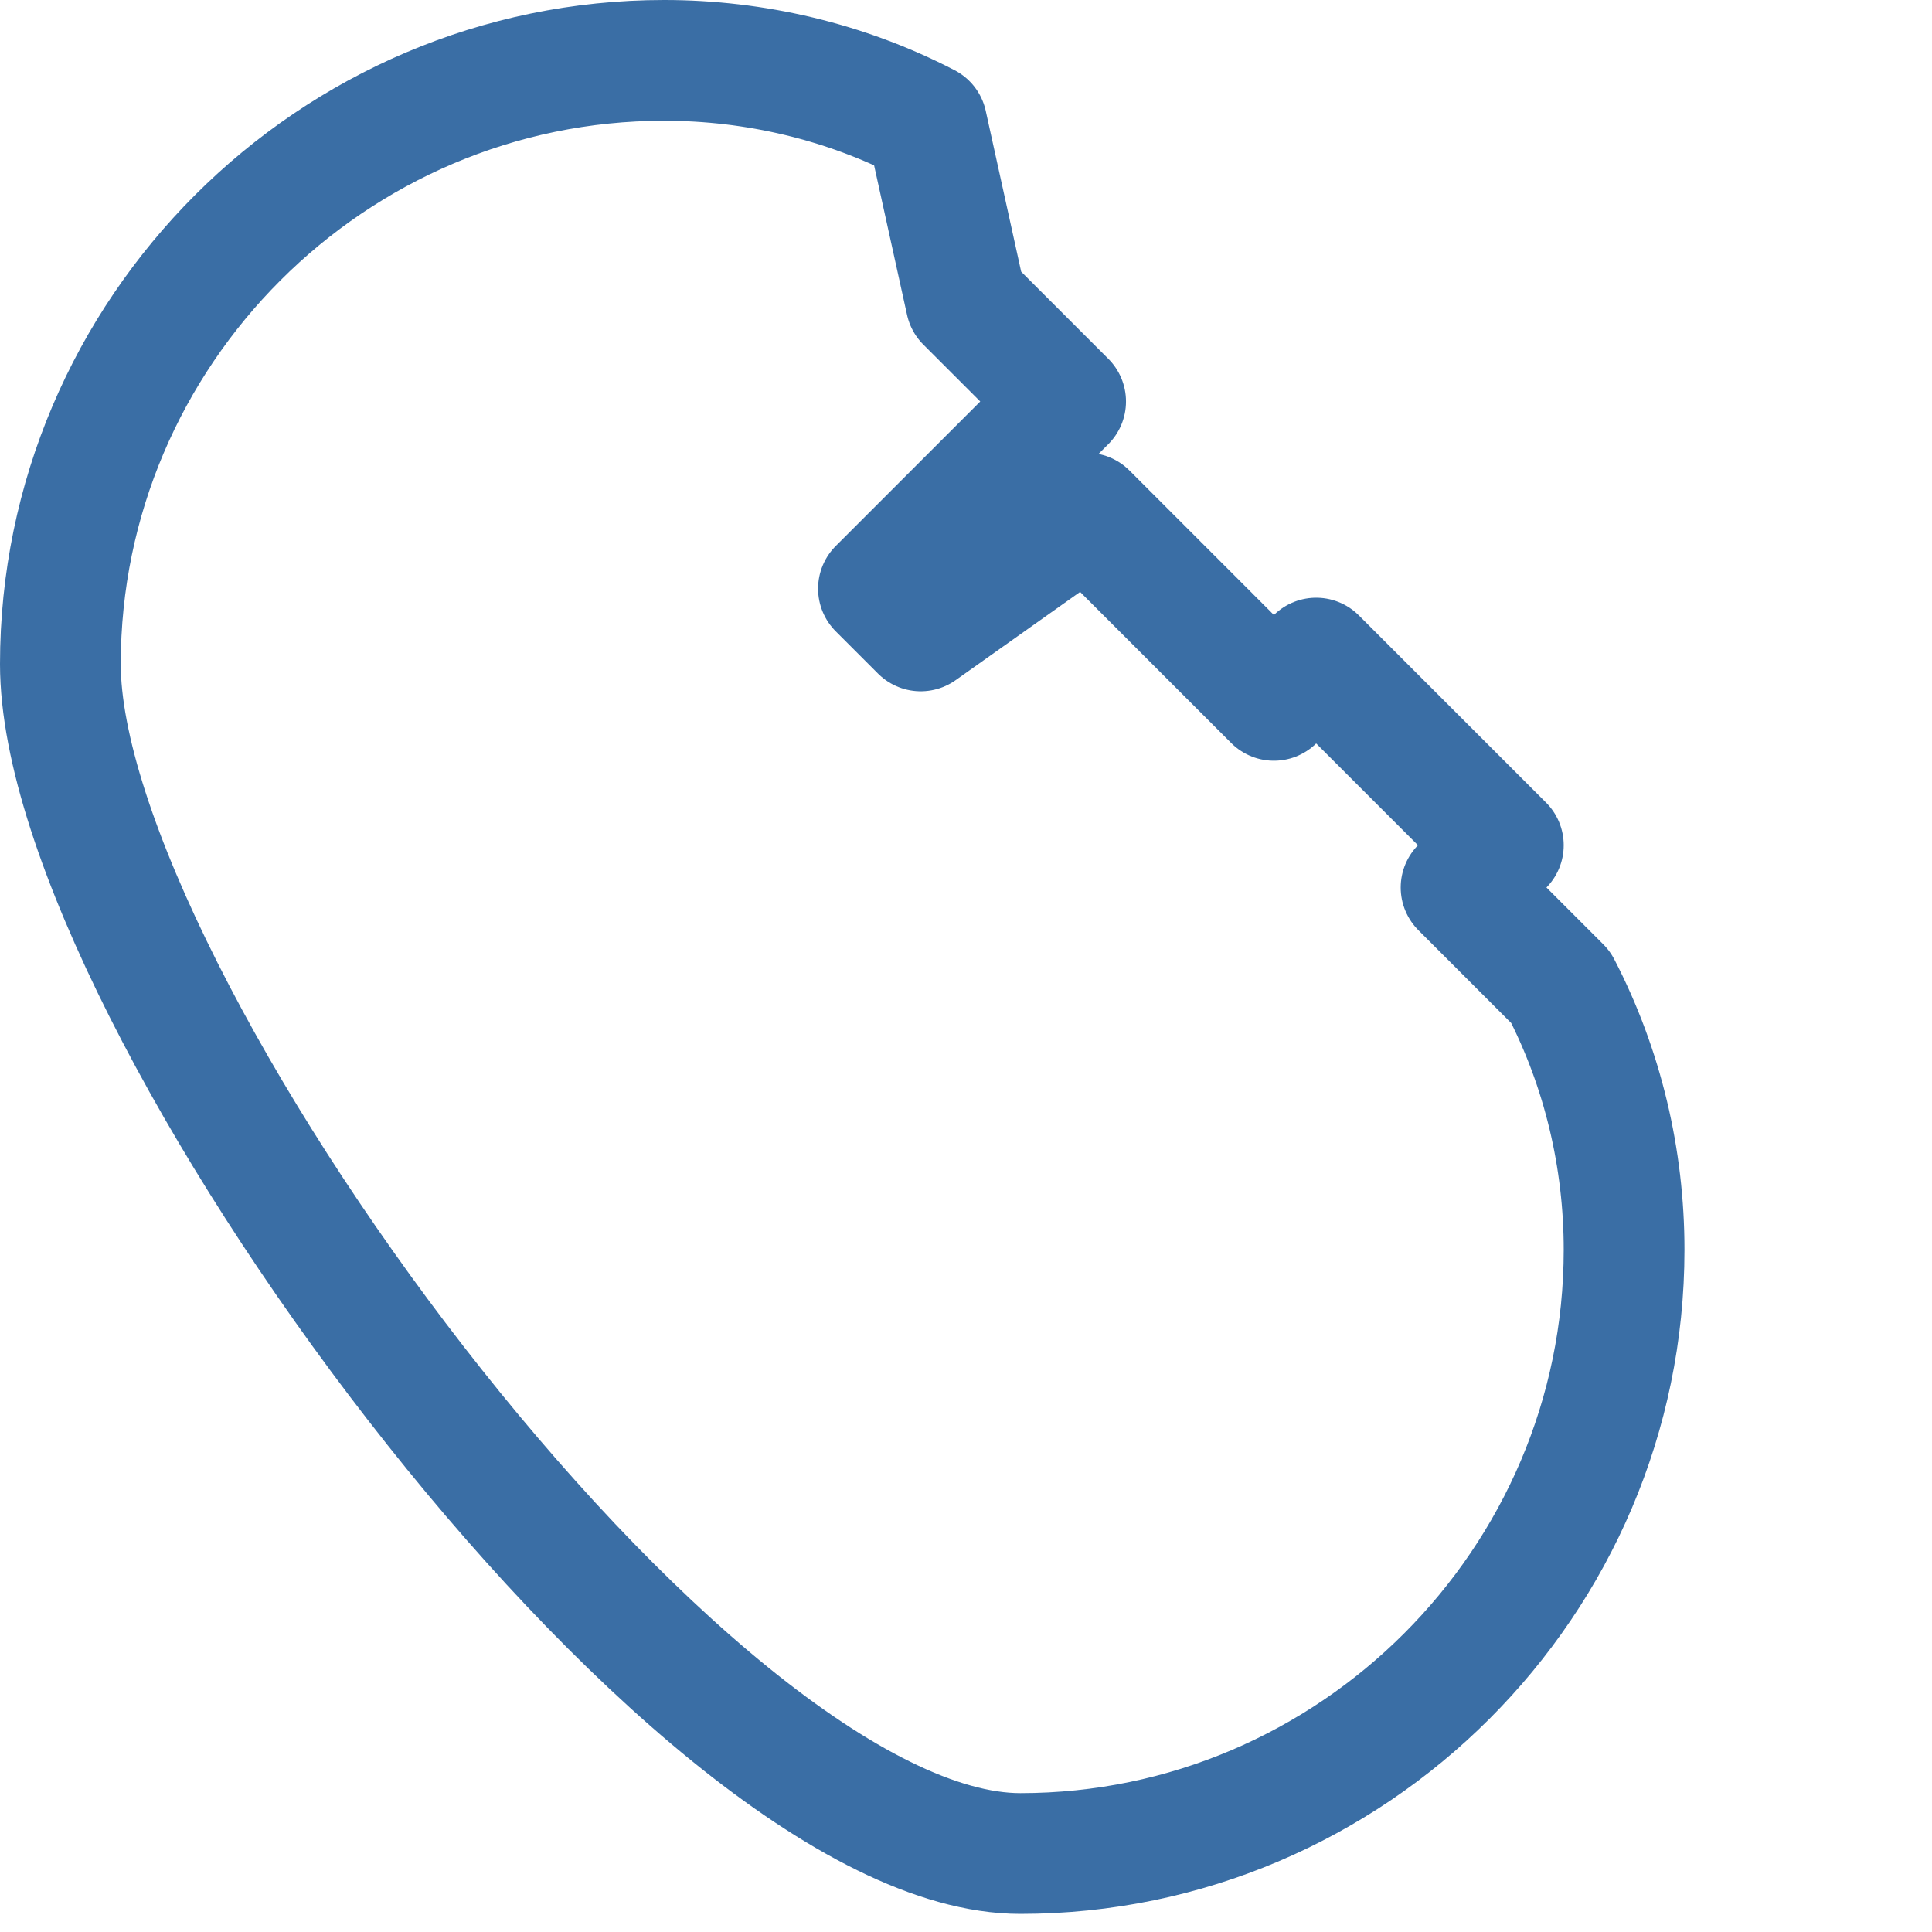 <svg xmlns="http://www.w3.org/2000/svg" viewBox="0 0 64 64" width="120" height="120" role="img" aria-label="Ícone de manutenção">
  <g fill="none" stroke="#3A6EA5" stroke-width="4" stroke-linecap="round" stroke-linejoin="round">
    <path d="M2 22c0-11 9-20 20-20 3 0 6 .7 8.7 2.1L32 10l3.3 3.3-6.2 6.2 1.4 1.4L36 17l6.2 6.2 1.4-1.4 6.2 6.2-1.4 1.4 3.3 3.3c1.4 2.7 2.1 5.7 2.1 8.7 0 11-9 20-20 20S2 33 2 22z"/>
  </g>
</svg>